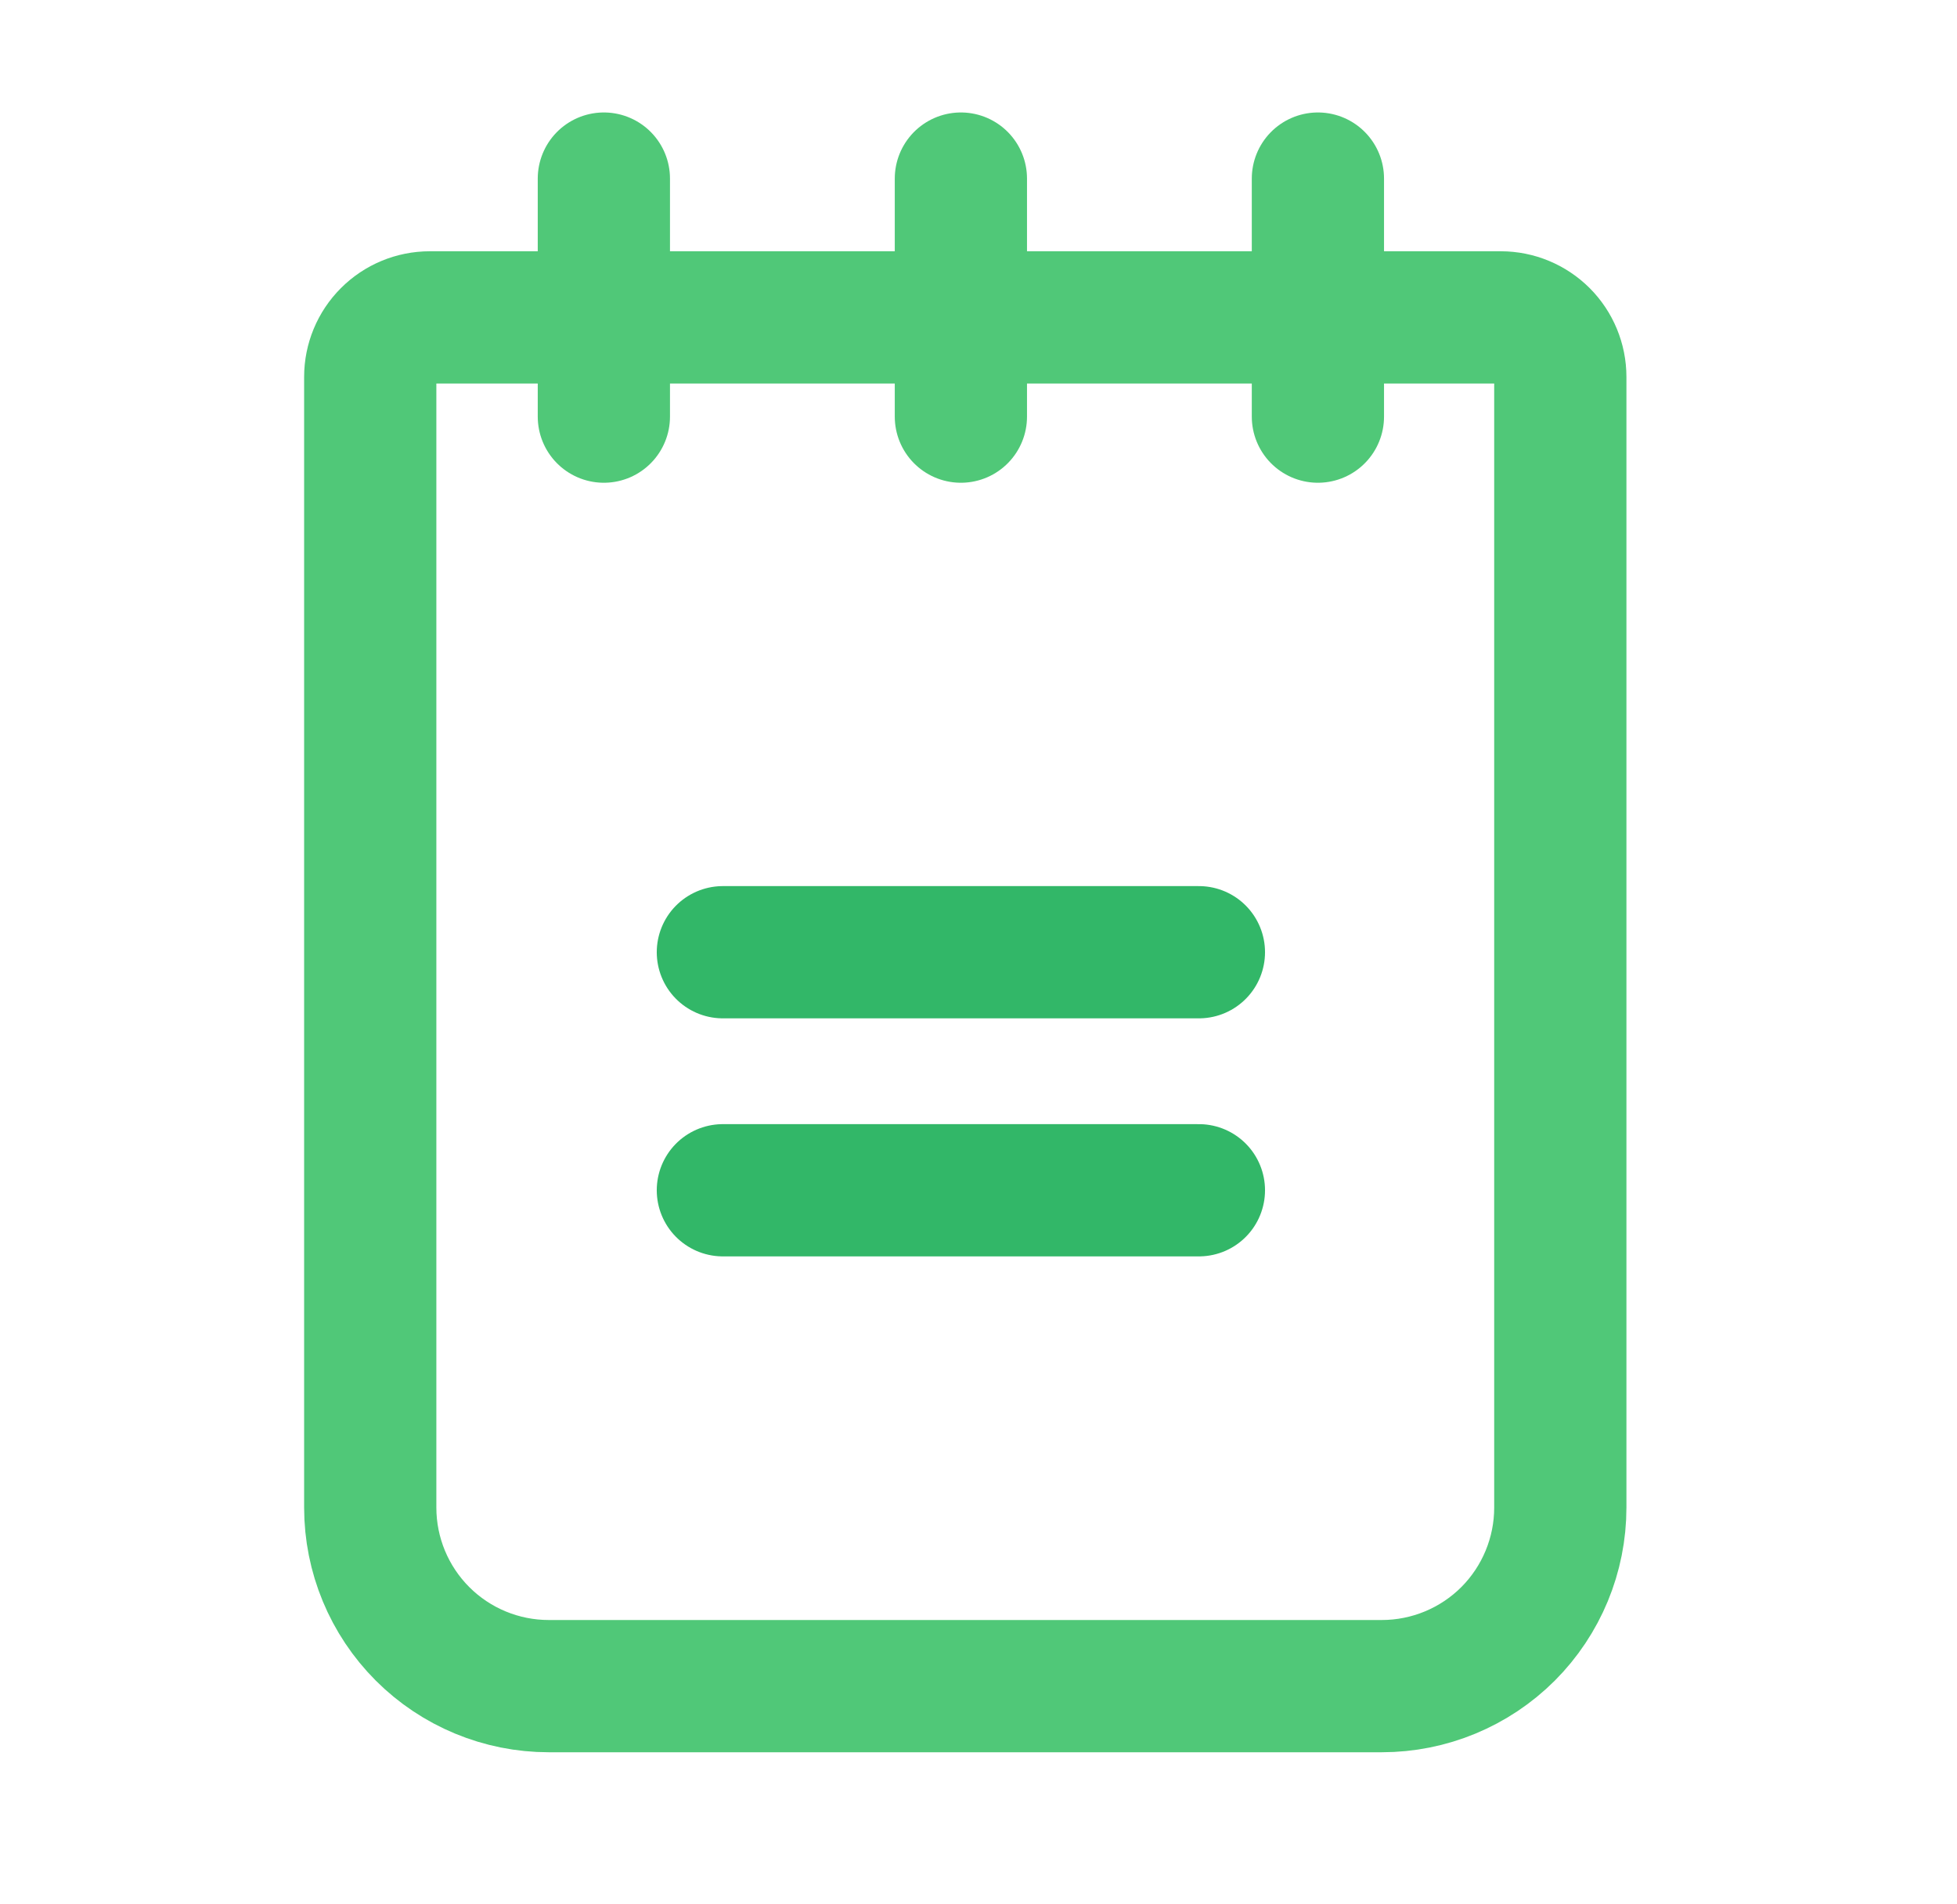 <svg width="37" height="36" viewBox="0 0 37 36" fill="none" xmlns="http://www.w3.org/2000/svg">
<path d="M13.667 18.001H22.667" stroke="#32B768" stroke-width="2.5" stroke-linecap="round" stroke-linejoin="round"/>
<path d="M13.667 22.501H22.667" stroke="#32B768" stroke-width="2.5" stroke-linecap="round" stroke-linejoin="round"/>
<path d="M8.125 6H28.375C28.673 6 28.959 6.119 29.171 6.33C29.381 6.54 29.5 6.827 29.5 7.125V28.5C29.5 29.395 29.144 30.254 28.512 30.887C27.879 31.519 27.02 31.875 26.125 31.875H10.375C9.48 31.875 8.621 31.519 7.989 30.887C7.356 30.254 7 29.395 7 28.5V7.125C7 6.827 7.119 6.54 7.33 6.33C7.54 6.119 7.827 6 8.125 6Z" stroke="#50C878" stroke-width="2.5" stroke-linecap="round" stroke-linejoin="round"/>
<path d="M11.417 3.376V7.876" stroke="#50C878" stroke-width="2.5" stroke-linecap="round" stroke-linejoin="round"/>
<path d="M18.167 3.376V7.876" stroke="#50C878" stroke-width="2.5" stroke-linecap="round" stroke-linejoin="round"/>
<path d="M24.917 3.376V7.876" stroke="#50C878" stroke-width="2.5" stroke-linecap="round" stroke-linejoin="round"/>
</svg>
